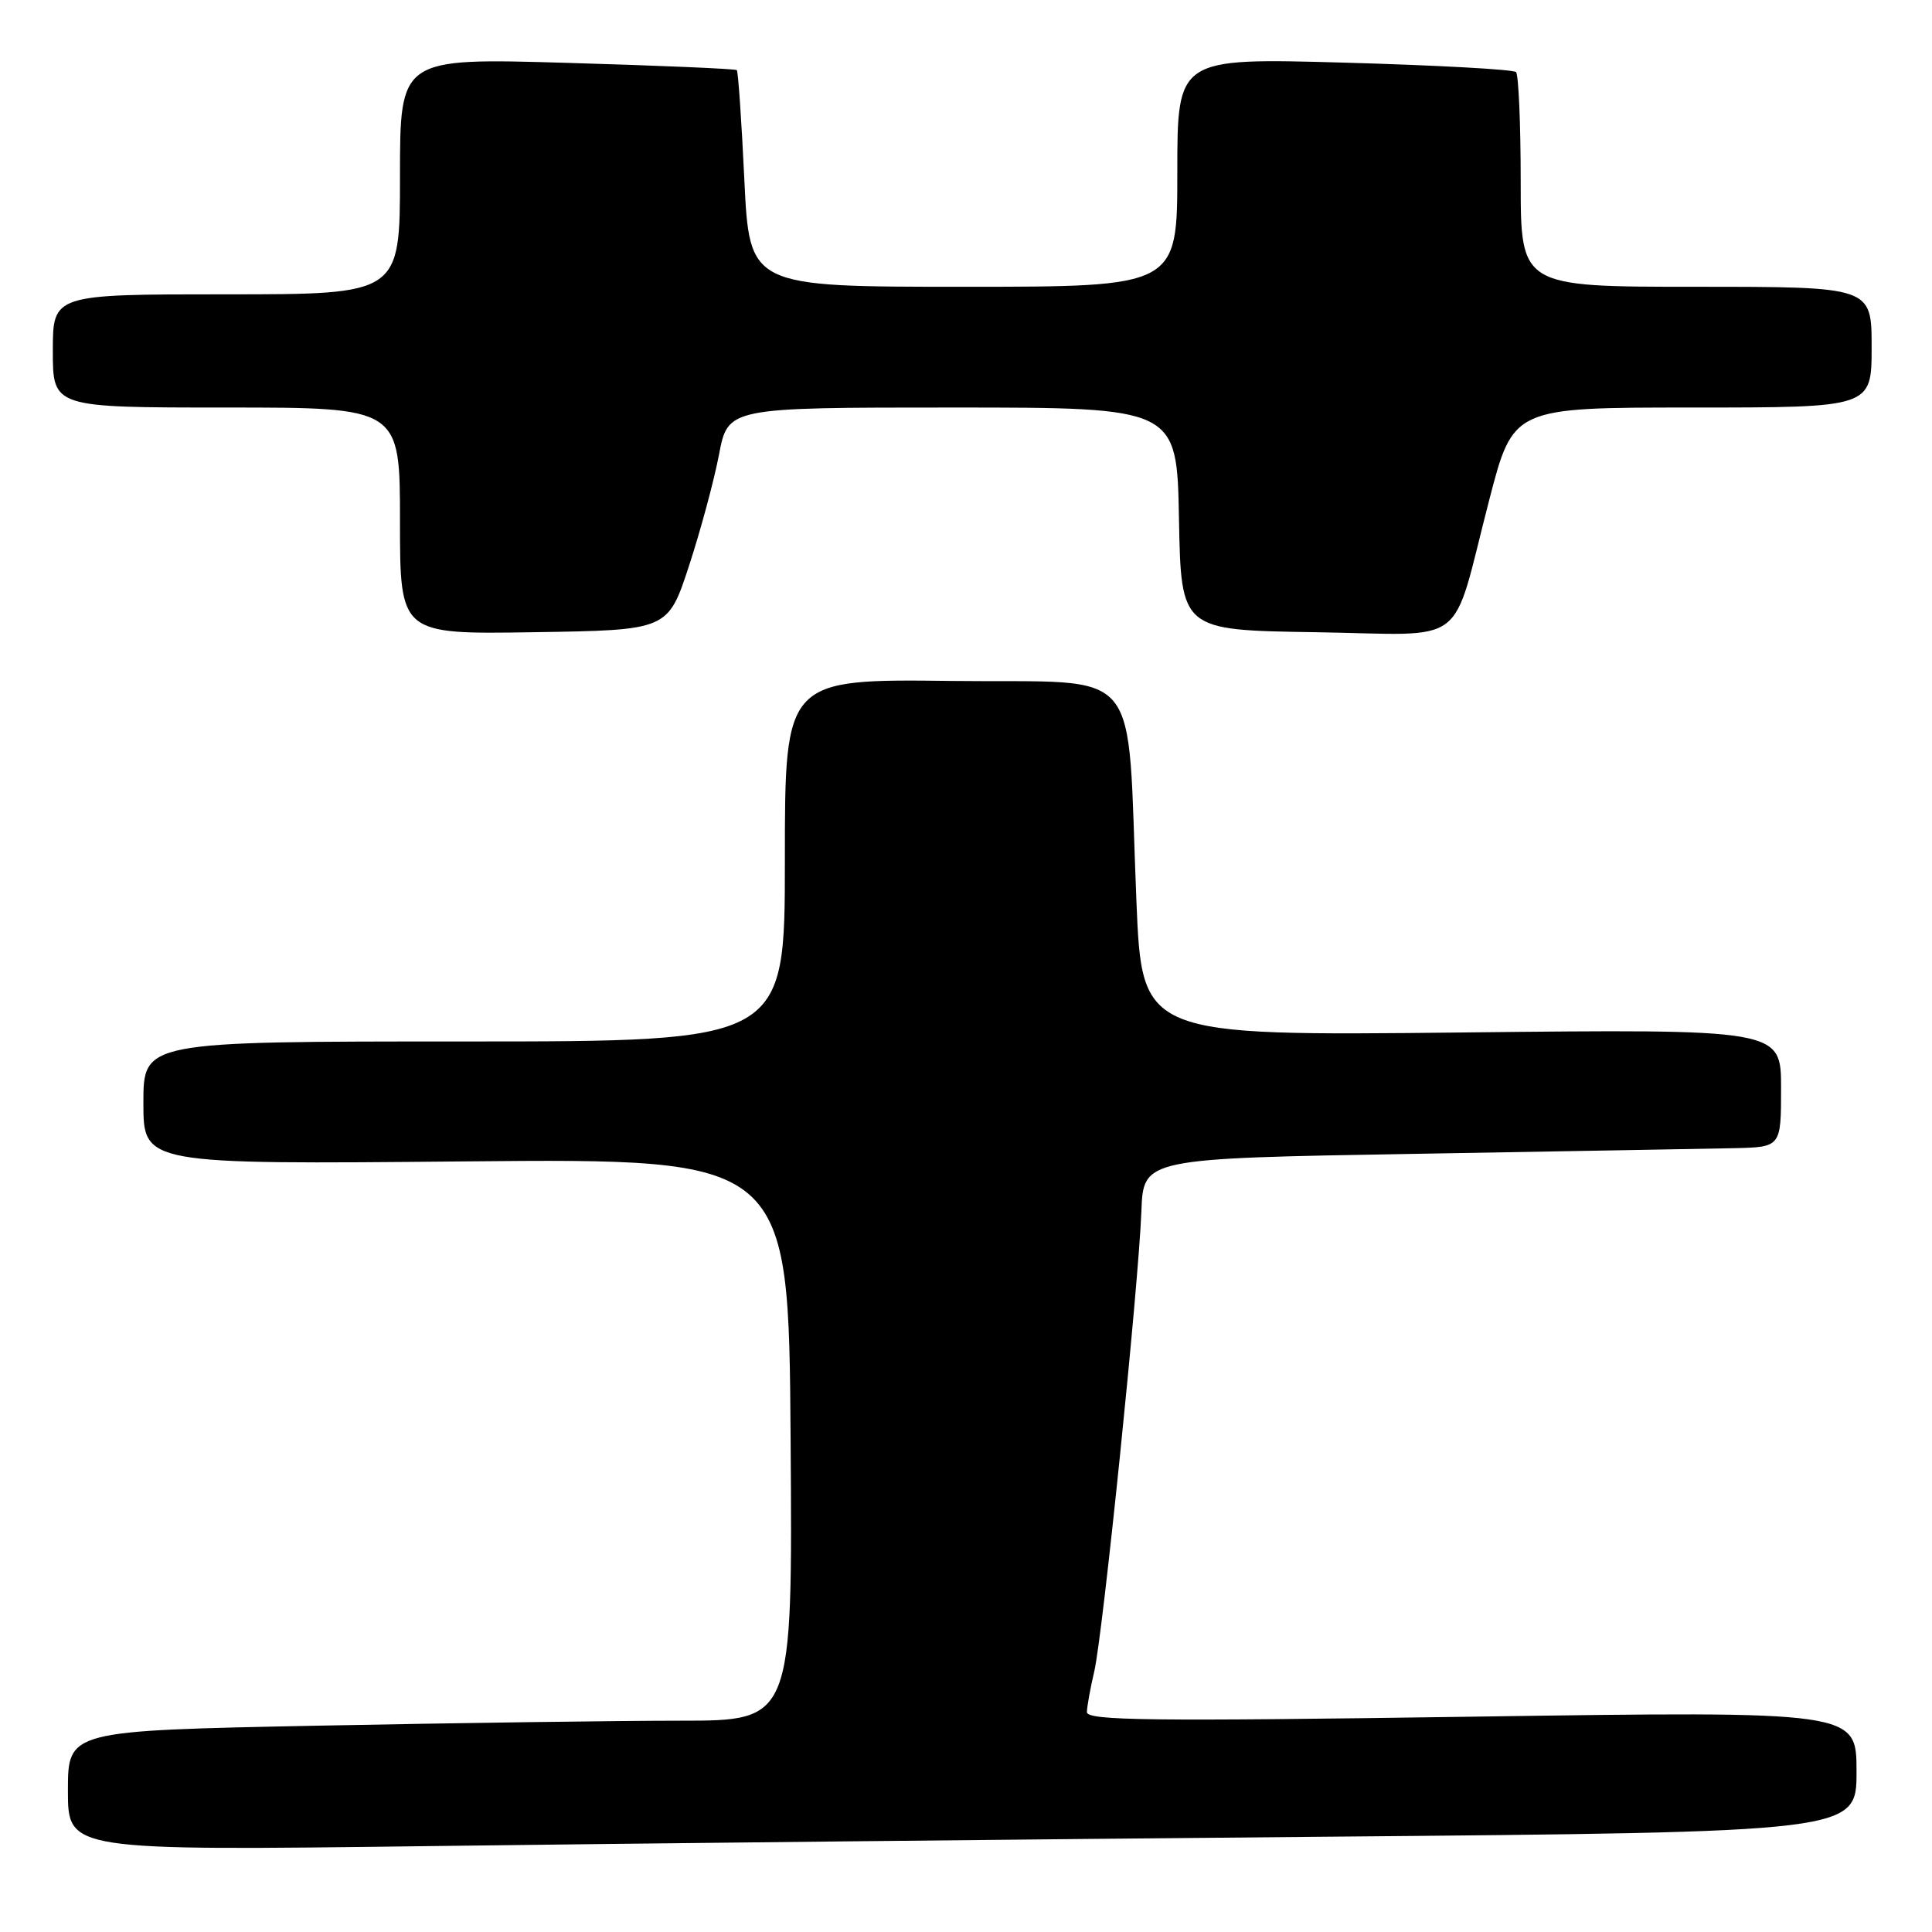 <?xml version="1.0" encoding="UTF-8" standalone="no"?>
<!DOCTYPE svg PUBLIC "-//W3C//DTD SVG 1.1//EN" "http://www.w3.org/Graphics/SVG/1.1/DTD/svg11.dtd" >
<svg xmlns="http://www.w3.org/2000/svg" xmlns:xlink="http://www.w3.org/1999/xlink" version="1.1" viewBox="0 0 256 256">
 <g >
 <path fill="currentColor"
d=" M 175.25 243.38 C 246.00 242.76 246.00 242.76 246.00 234.74 C 246.00 226.73 246.00 226.73 195.00 227.47 C 152.38 228.09 144.00 227.99 144.02 226.86 C 144.04 226.11 144.47 223.70 144.99 221.50 C 146.12 216.72 150.86 170.44 151.24 160.50 C 151.50 153.50 151.50 153.50 187.50 152.89 C 207.30 152.55 226.31 152.21 229.75 152.14 C 236.00 152.00 236.00 152.00 236.00 144.17 C 236.00 136.35 236.00 136.35 193.66 136.81 C 151.32 137.26 151.32 137.26 150.58 119.38 C 149.26 87.36 151.92 90.54 126.25 90.23 C 104.00 89.96 104.00 89.96 104.00 113.98 C 104.00 138.00 104.00 138.00 61.50 138.00 C 19.00 138.00 19.00 138.00 19.00 146.14 C 19.00 154.29 19.00 154.29 61.75 153.89 C 104.50 153.50 104.50 153.50 104.76 190.75 C 105.02 228.00 105.02 228.00 90.18 228.00 C 82.01 228.00 60.40 228.30 42.16 228.66 C 9.00 229.32 9.00 229.32 9.00 237.28 C 9.00 245.23 9.00 245.23 56.75 244.62 C 83.01 244.28 136.34 243.72 175.25 243.38 Z  M 91.29 75.00 C 92.82 70.33 94.61 63.69 95.27 60.25 C 96.46 54.00 96.46 54.00 126.20 54.00 C 155.95 54.00 155.95 54.00 156.22 68.75 C 156.50 83.50 156.50 83.50 174.27 83.77 C 194.94 84.09 192.15 86.21 197.33 66.25 C 200.50 54.00 200.50 54.00 224.25 54.00 C 248.00 54.00 248.00 54.00 248.00 46.00 C 248.00 38.00 248.00 38.00 224.75 38.00 C 201.50 38.00 201.50 38.00 201.50 24.09 C 201.50 16.43 201.22 9.89 200.88 9.55 C 200.53 9.20 190.30 8.64 178.13 8.30 C 156.00 7.68 156.00 7.68 156.00 22.84 C 156.00 38.00 156.00 38.00 127.65 38.00 C 99.31 38.00 99.31 38.00 98.63 23.81 C 98.26 16.01 97.81 9.47 97.63 9.29 C 97.45 9.12 87.33 8.68 75.15 8.33 C 53.00 7.68 53.00 7.68 53.00 23.34 C 53.00 39.00 53.00 39.00 30.00 39.00 C 7.00 39.00 7.00 39.00 7.00 46.50 C 7.00 54.00 7.00 54.00 30.00 54.00 C 53.00 54.00 53.00 54.00 53.00 69.02 C 53.00 84.05 53.00 84.05 70.75 83.77 C 88.50 83.50 88.50 83.50 91.29 75.00 Z "/>
</g>
</svg>